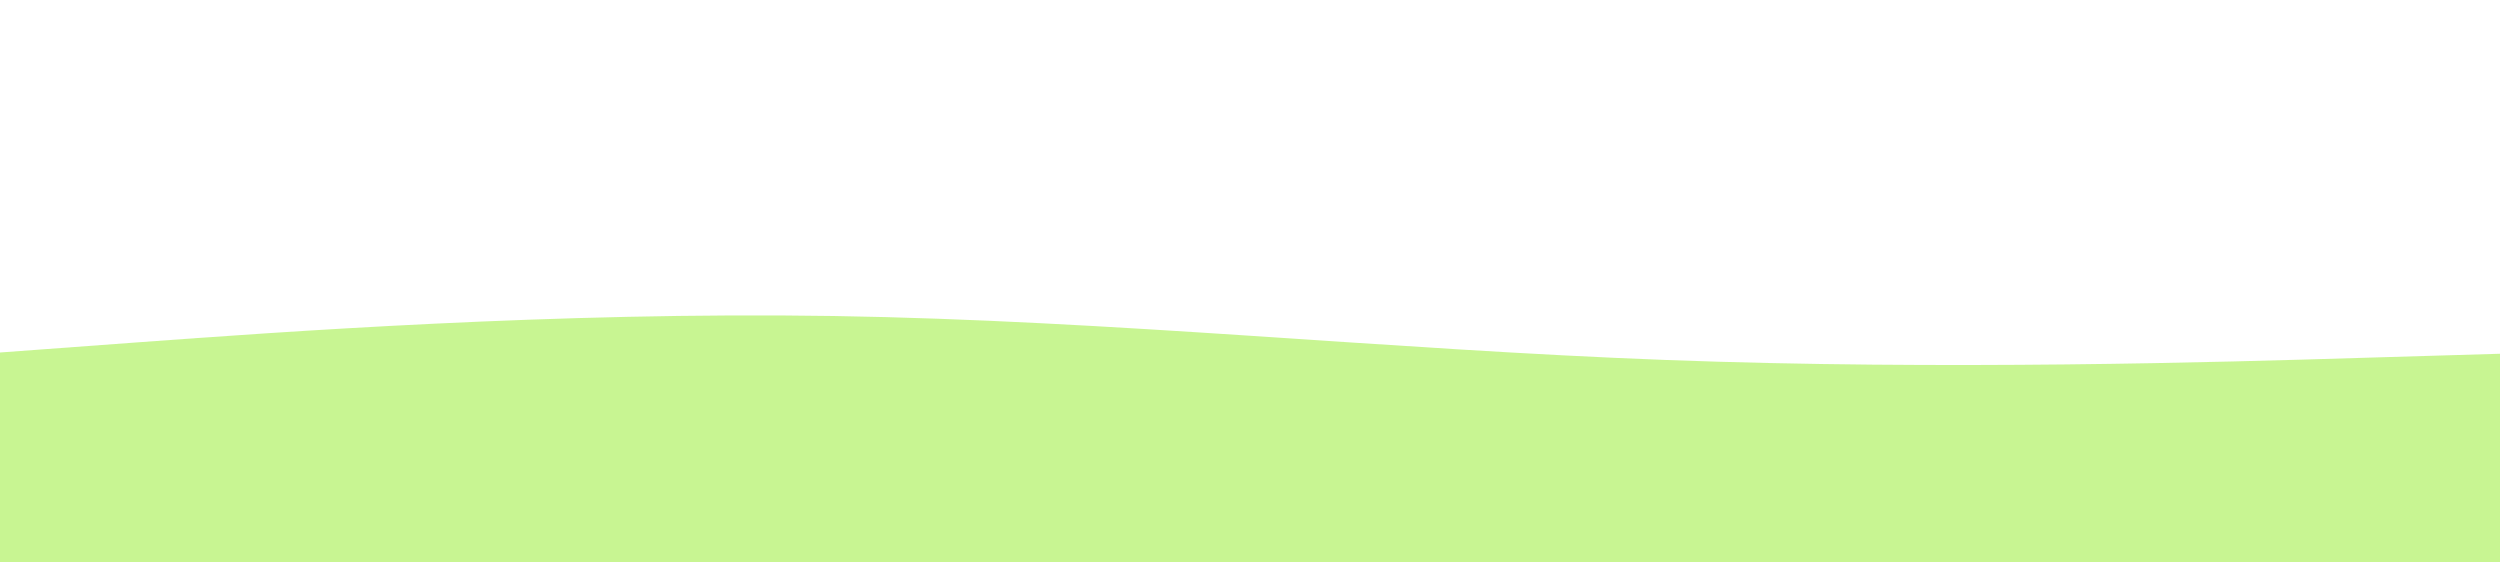 <svg id="visual" viewBox="0 0 2000 450" width="2000" height="450" xmlns="http://www.w3.org/2000/svg" xmlns:xlink="http://www.w3.org/1999/xlink" version="1.1"><rect x="0" y="0" width="2000" height="450" fill="#ffffff"></rect><path d="M0 282L111.2 273.8C222.3 265.7 444.7 249.3 666.8 252.8C889 256.3 1111 279.7 1333.2 288C1555.3 296.3 1777.7 289.7 1888.8 286.3L2000 283L2000 451L1888.8 451C1777.7 451 1555.3 451 1333.2 451C1111 451 889 451 666.8 451C444.7 451 222.3 451 111.2 451L0 451Z" fill="#c8f592" stroke-linecap="round" stroke-linejoin="miter"></path></svg>